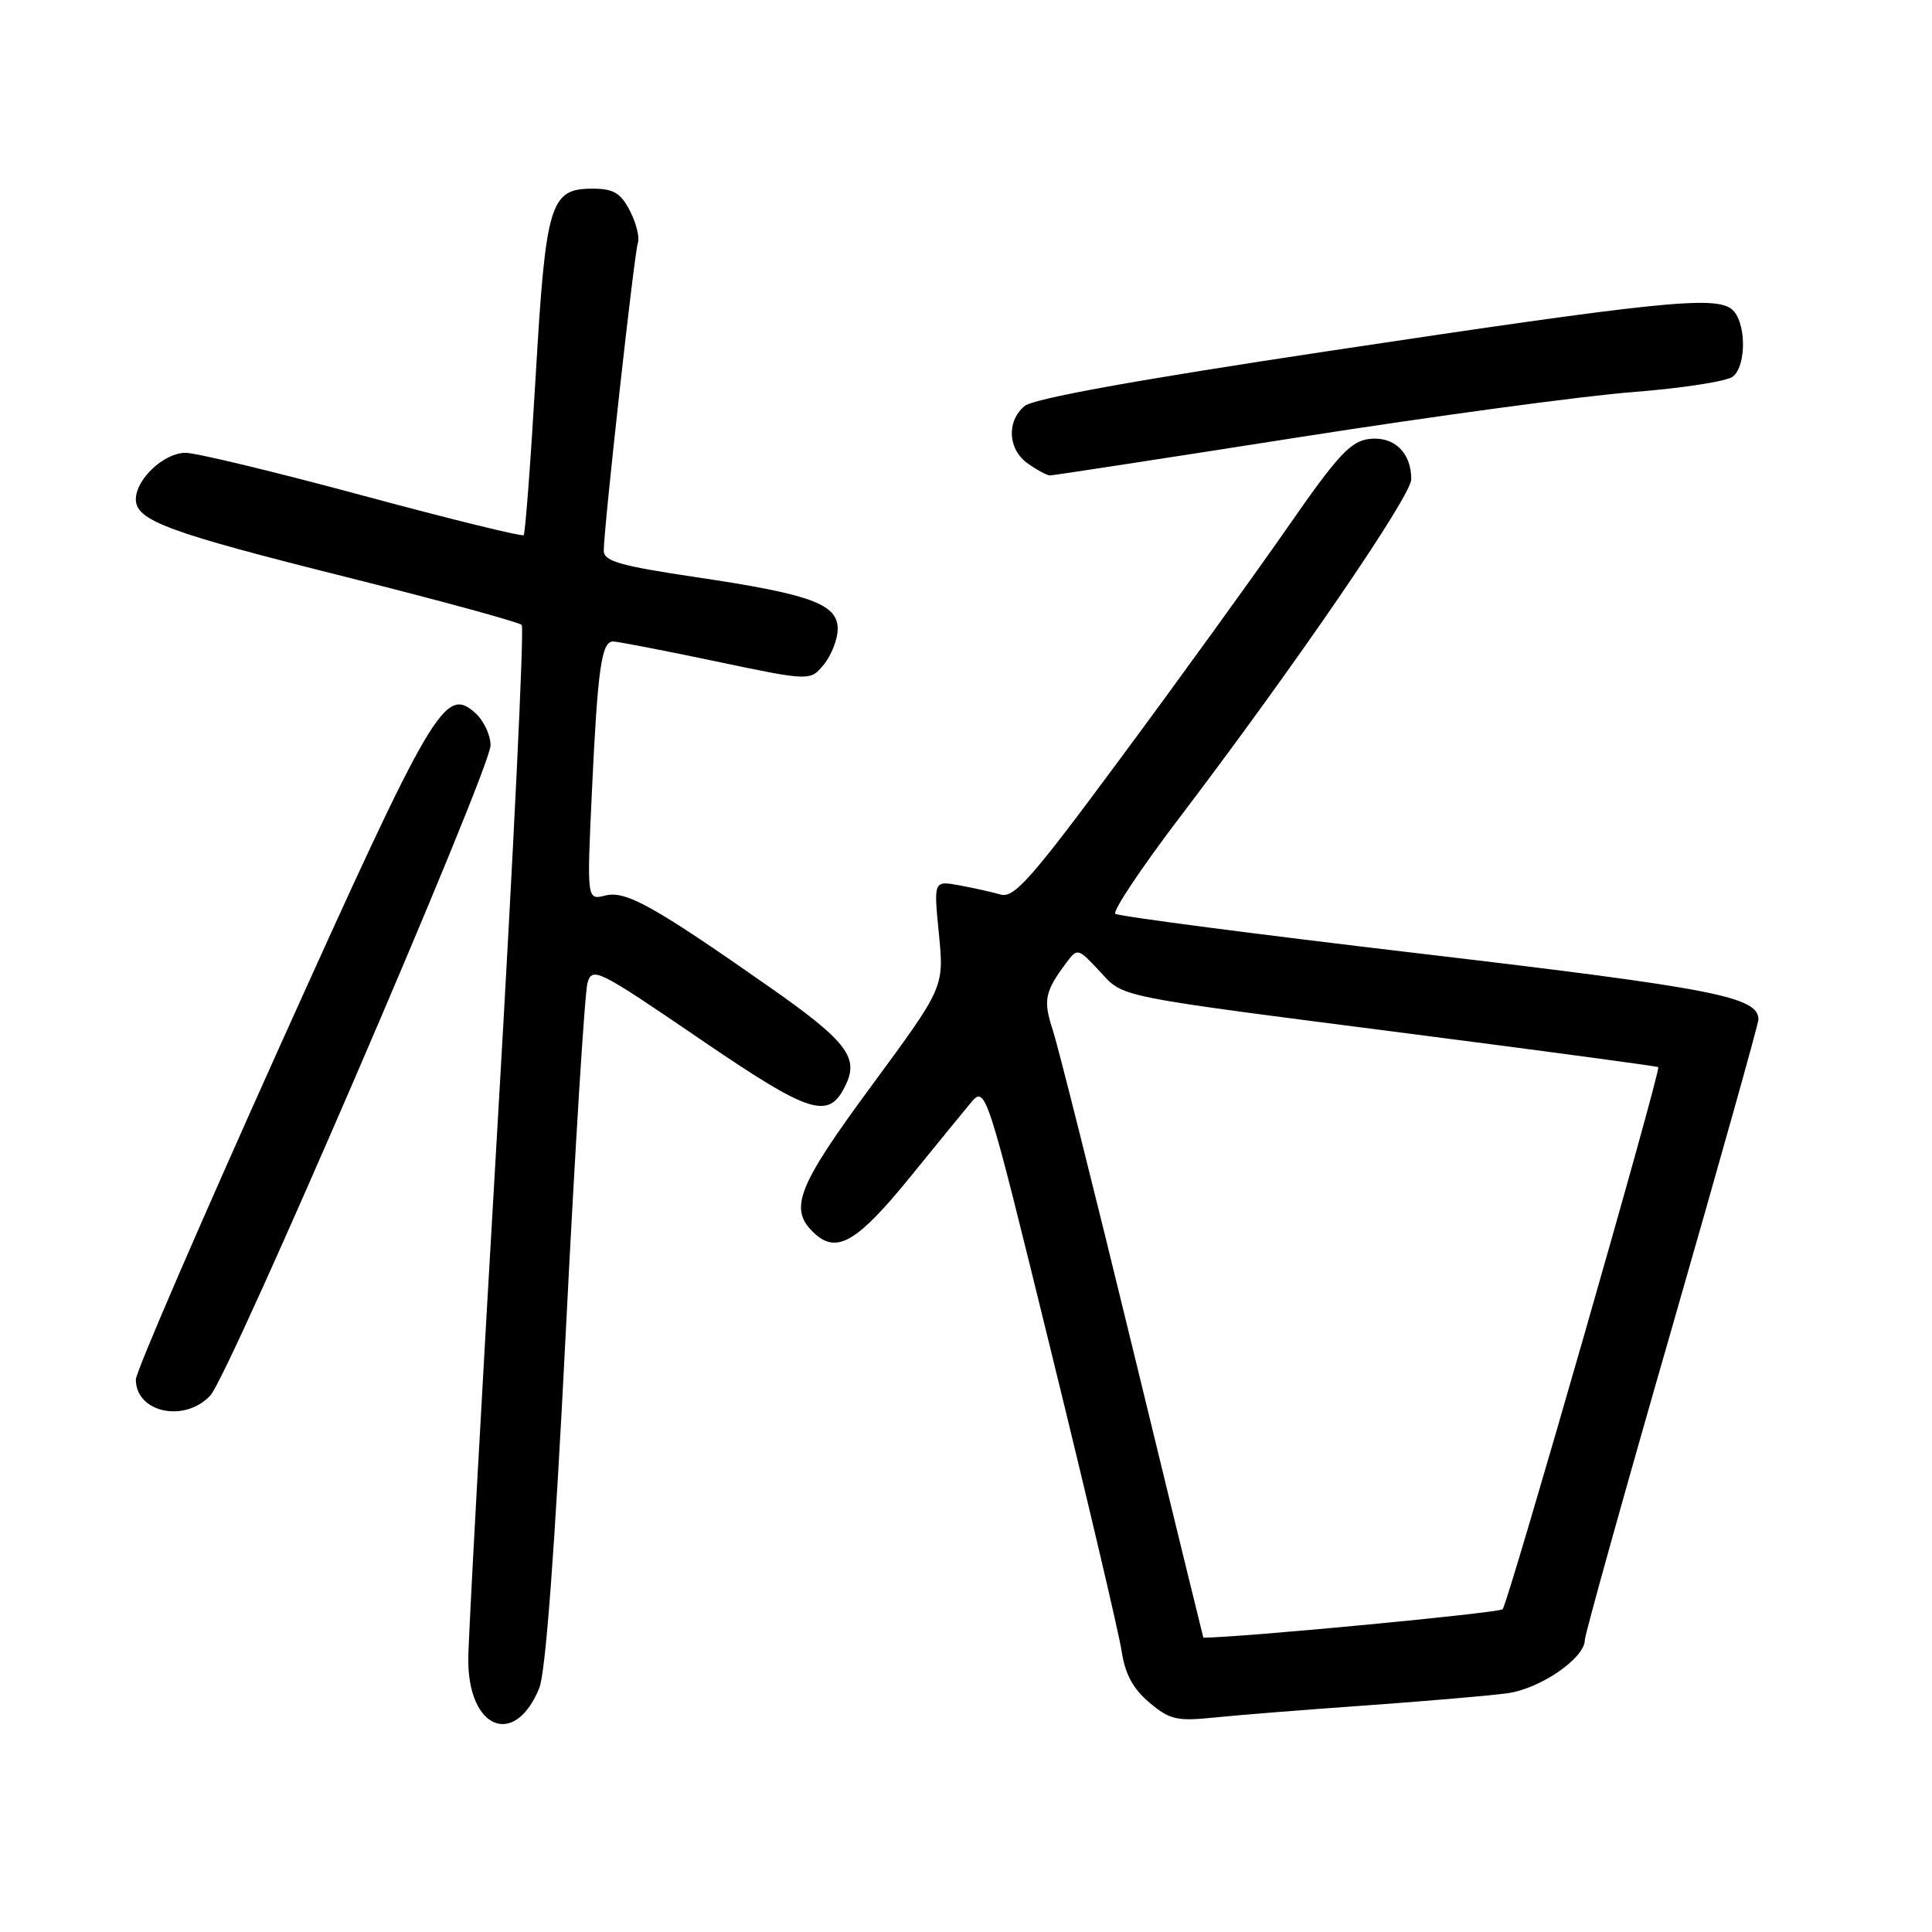 <?xml version="1.0" encoding="UTF-8" standalone="no"?>
<!DOCTYPE svg PUBLIC "-//W3C//DTD SVG 1.1//EN" "http://www.w3.org/Graphics/SVG/1.1/DTD/svg11.dtd" >
<svg xmlns="http://www.w3.org/2000/svg" xmlns:xlink="http://www.w3.org/1999/xlink" version="1.1" viewBox="0 0 256 256">
 <g >
 <path fill="currentColor"
d=" M 71.46 223.67 C 72.30 221.60 73.52 205.28 74.97 176.50 C 76.19 152.30 77.48 131.48 77.85 130.23 C 78.48 128.08 79.24 128.46 92.62 137.59 C 107.62 147.82 109.90 148.51 112.16 143.54 C 113.76 140.03 111.98 137.80 101.98 130.80 C 86.60 120.03 82.92 117.98 80.21 118.66 C 77.76 119.28 77.76 119.28 78.43 104.89 C 79.19 88.62 79.70 85.00 81.23 85.00 C 81.81 85.00 87.94 86.18 94.83 87.63 C 107.37 90.26 107.37 90.26 109.19 88.02 C 110.18 86.79 111.00 84.68 111.00 83.34 C 111.00 80.04 107.49 78.75 92.25 76.48 C 82.16 74.98 80.00 74.36 80.00 72.98 C 80.00 70.00 84.04 33.55 84.52 32.19 C 84.78 31.46 84.30 29.55 83.47 27.94 C 82.23 25.55 81.30 25.00 78.50 25.00 C 72.88 25.00 72.32 26.87 70.97 50.00 C 70.31 61.28 69.60 70.68 69.39 70.91 C 69.19 71.13 59.59 68.77 48.06 65.66 C 36.54 62.55 25.98 60.00 24.59 60.00 C 21.74 60.00 18.00 63.49 18.00 66.16 C 18.00 68.98 22.23 70.54 46.12 76.52 C 58.43 79.61 68.78 82.44 69.13 82.81 C 69.48 83.19 68.04 112.97 65.93 149.00 C 63.82 185.03 62.07 216.86 62.05 219.75 C 61.96 229.10 68.19 231.69 71.46 223.67 Z  M 181.00 225.98 C 188.97 225.41 197.43 224.68 199.78 224.36 C 204.13 223.75 210.00 219.70 210.00 217.30 C 210.00 216.61 215.17 198.06 221.50 176.09 C 227.82 154.11 233.00 135.66 233.00 135.09 C 233.00 132.09 227.24 130.96 188.50 126.39 C 166.50 123.80 148.18 121.41 147.79 121.08 C 147.40 120.75 151.17 115.08 156.18 108.49 C 171.62 88.17 187.00 65.72 187.00 63.50 C 187.00 59.97 184.73 57.79 181.46 58.16 C 178.96 58.45 177.28 60.27 170.51 70.02 C 166.10 76.36 156.24 90.00 148.58 100.34 C 136.68 116.43 134.37 119.06 132.58 118.53 C 131.44 118.20 128.97 117.65 127.11 117.31 C 123.71 116.69 123.71 116.69 124.41 123.75 C 125.10 130.81 125.10 130.81 115.55 143.78 C 105.52 157.39 104.42 160.26 108.00 163.50 C 110.93 166.15 113.65 164.51 120.63 155.93 C 123.86 151.95 127.42 147.59 128.55 146.23 C 130.61 143.75 130.61 143.75 139.29 179.13 C 144.07 198.58 148.26 216.42 148.62 218.77 C 149.08 221.83 150.13 223.77 152.30 225.60 C 155.01 227.88 155.94 228.09 160.92 227.58 C 163.99 227.26 173.03 226.54 181.00 225.98 Z  M 27.87 184.91 C 30.42 182.17 65.00 101.95 65.00 98.76 C 65.00 97.41 64.11 95.51 63.03 94.52 C 58.96 90.85 57.49 93.34 37.19 138.38 C 26.64 161.81 18.00 181.79 18.00 182.79 C 18.00 187.18 24.46 188.57 27.87 184.91 Z  M 172.16 57.93 C 189.95 55.14 209.85 52.45 216.38 51.95 C 222.91 51.44 228.88 50.52 229.63 49.89 C 231.47 48.37 231.37 42.56 229.49 40.99 C 227.28 39.16 219.81 39.93 176.00 46.52 C 150.37 50.38 136.91 52.82 135.75 53.81 C 133.33 55.88 133.56 59.58 136.22 61.44 C 137.44 62.30 138.75 63.00 139.13 63.00 C 139.50 63.00 154.37 60.72 172.16 57.93 Z  M 150.11 178.75 C 144.99 157.71 140.22 138.70 139.50 136.50 C 138.20 132.51 138.43 131.41 141.32 127.53 C 142.76 125.61 142.86 125.64 145.65 128.63 C 149.04 132.26 146.95 131.83 187.50 137.06 C 205.10 139.33 219.60 141.28 219.73 141.40 C 220.12 141.78 199.83 212.45 199.11 213.23 C 198.66 213.72 164.43 216.98 159.45 217.00 C 159.43 217.00 155.22 199.79 150.11 178.75 Z "/>
</g>
</svg>